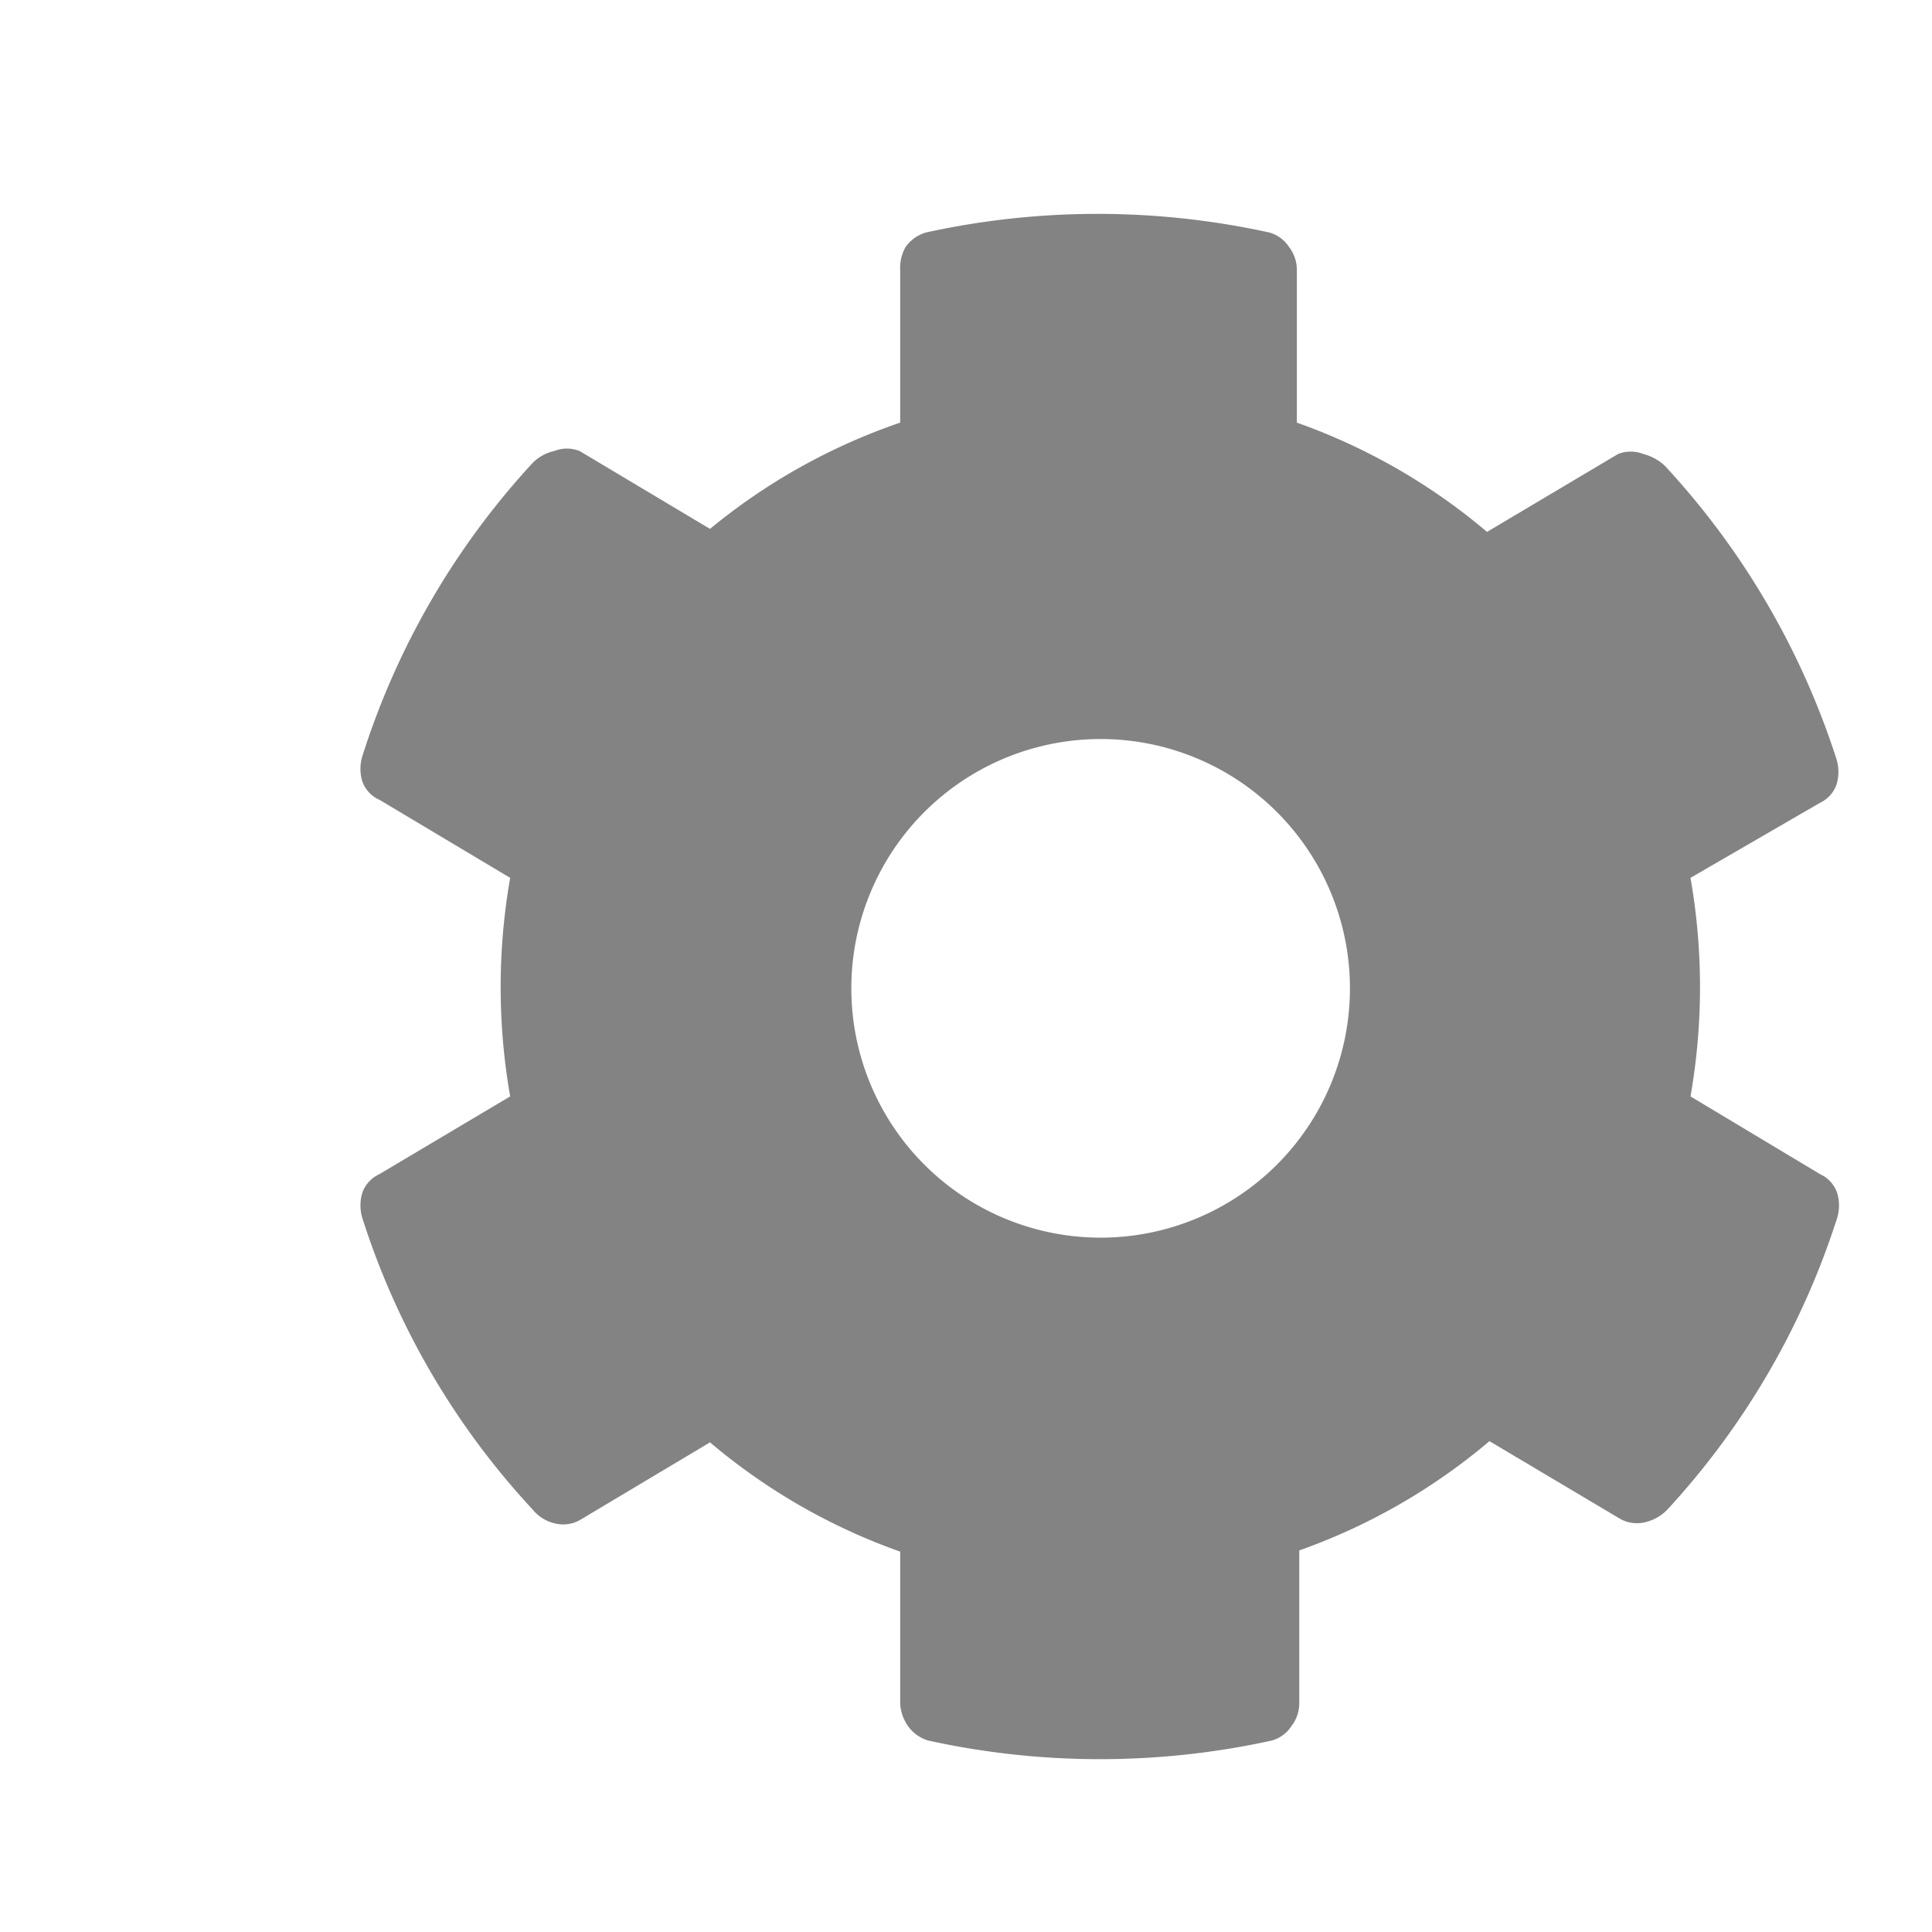 <svg id="Calque_1" data-name="Calque 1" xmlns="http://www.w3.org/2000/svg" viewBox="0 0 32 32"><defs><style>.cls-1{fill:#838383;}</style></defs><title>cog_m</title><path class="cls-1" d="M30.15,19.45a.53.53,0,0,1,.28.31.72.72,0,0,1,0,.41A12.92,12.92,0,0,1,27.62,25a.74.74,0,0,1-.36.21.57.57,0,0,1-.42-.05l-2.17-1.29a10.07,10.07,0,0,1-3.15,1.81v2.53a.62.62,0,0,1-.13.38.57.57,0,0,1-.33.24,13.27,13.27,0,0,1-5.68,0,.63.63,0,0,1-.34-.24.7.7,0,0,1-.13-.38V25.7a10.07,10.07,0,0,1-3.15-1.81L9.6,25.18a.57.57,0,0,1-.42.05A.67.67,0,0,1,8.82,25,12.79,12.79,0,0,1,6,20.17a.72.72,0,0,1,0-.41.53.53,0,0,1,.28-.31l2.17-1.29a10.48,10.48,0,0,1,0-3.62L6.29,13.25A.53.53,0,0,1,6,12.94a.72.72,0,0,1,0-.41A12.9,12.9,0,0,1,8.82,7.67a.72.72,0,0,1,.36-.2.57.57,0,0,1,.42,0l2.16,1.29A10.07,10.07,0,0,1,14.91,7V4.47A.7.7,0,0,1,15,4.09a.63.63,0,0,1,.34-.24,13.27,13.27,0,0,1,5.68,0,.57.57,0,0,1,.33.24.62.62,0,0,1,.13.38V7a10.07,10.07,0,0,1,3.15,1.81l2.17-1.29a.57.57,0,0,1,.42,0,.81.81,0,0,1,.36.2,13,13,0,0,1,2.84,4.86.72.72,0,0,1,0,.41.53.53,0,0,1-.28.31L28,14.54a10.48,10.48,0,0,1,0,3.62Zm-9-6a4.13,4.13,0,0,0-5.84,0,4.13,4.13,0,0,0,0,5.84,4.13,4.13,0,0,0,5.84,0,4.13,4.13,0,0,0,0-5.84Z"/></svg>